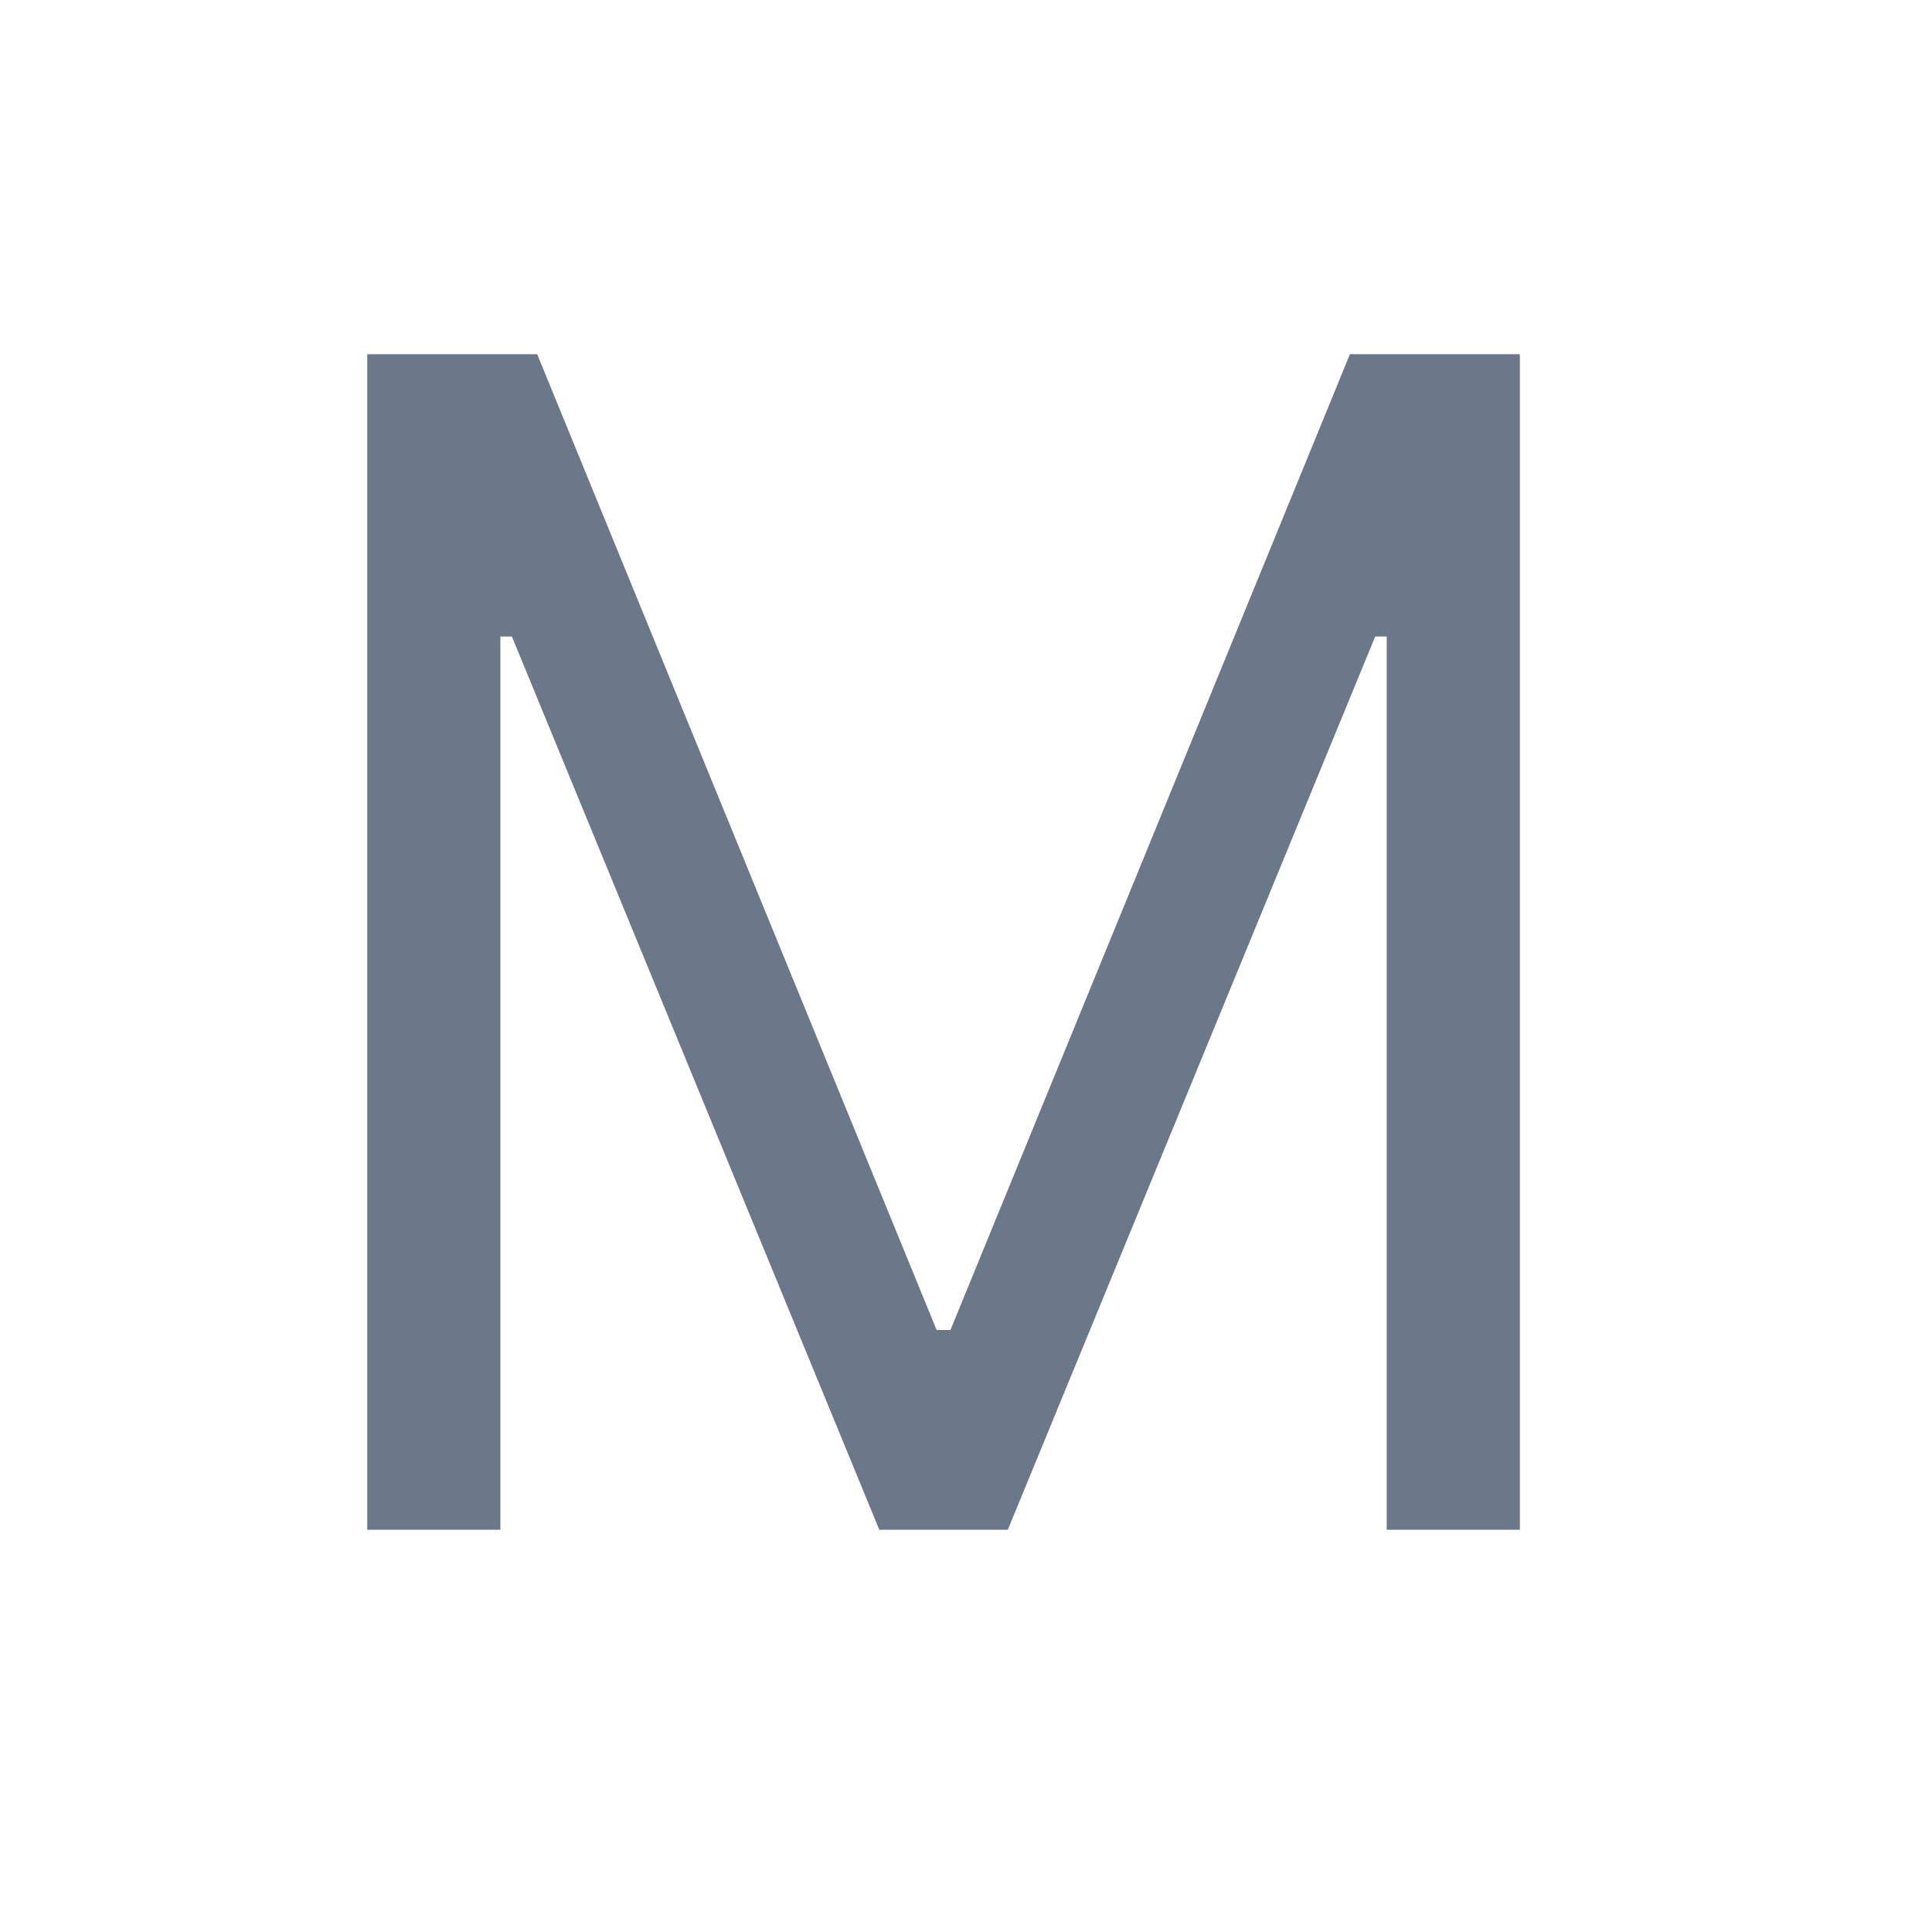<svg width="25" height="25" viewBox="0 0 25 25" fill="none" xmlns="http://www.w3.org/2000/svg">
<path d="M4.752 4.583H6.951L12.12 17.21H12.299L17.468 4.583H19.667V19.795H17.944V8.237H17.795L13.041 19.795H11.378L6.624 8.237H6.475V19.795H4.752V4.583Z" fill="#6B7889"/>
</svg>
